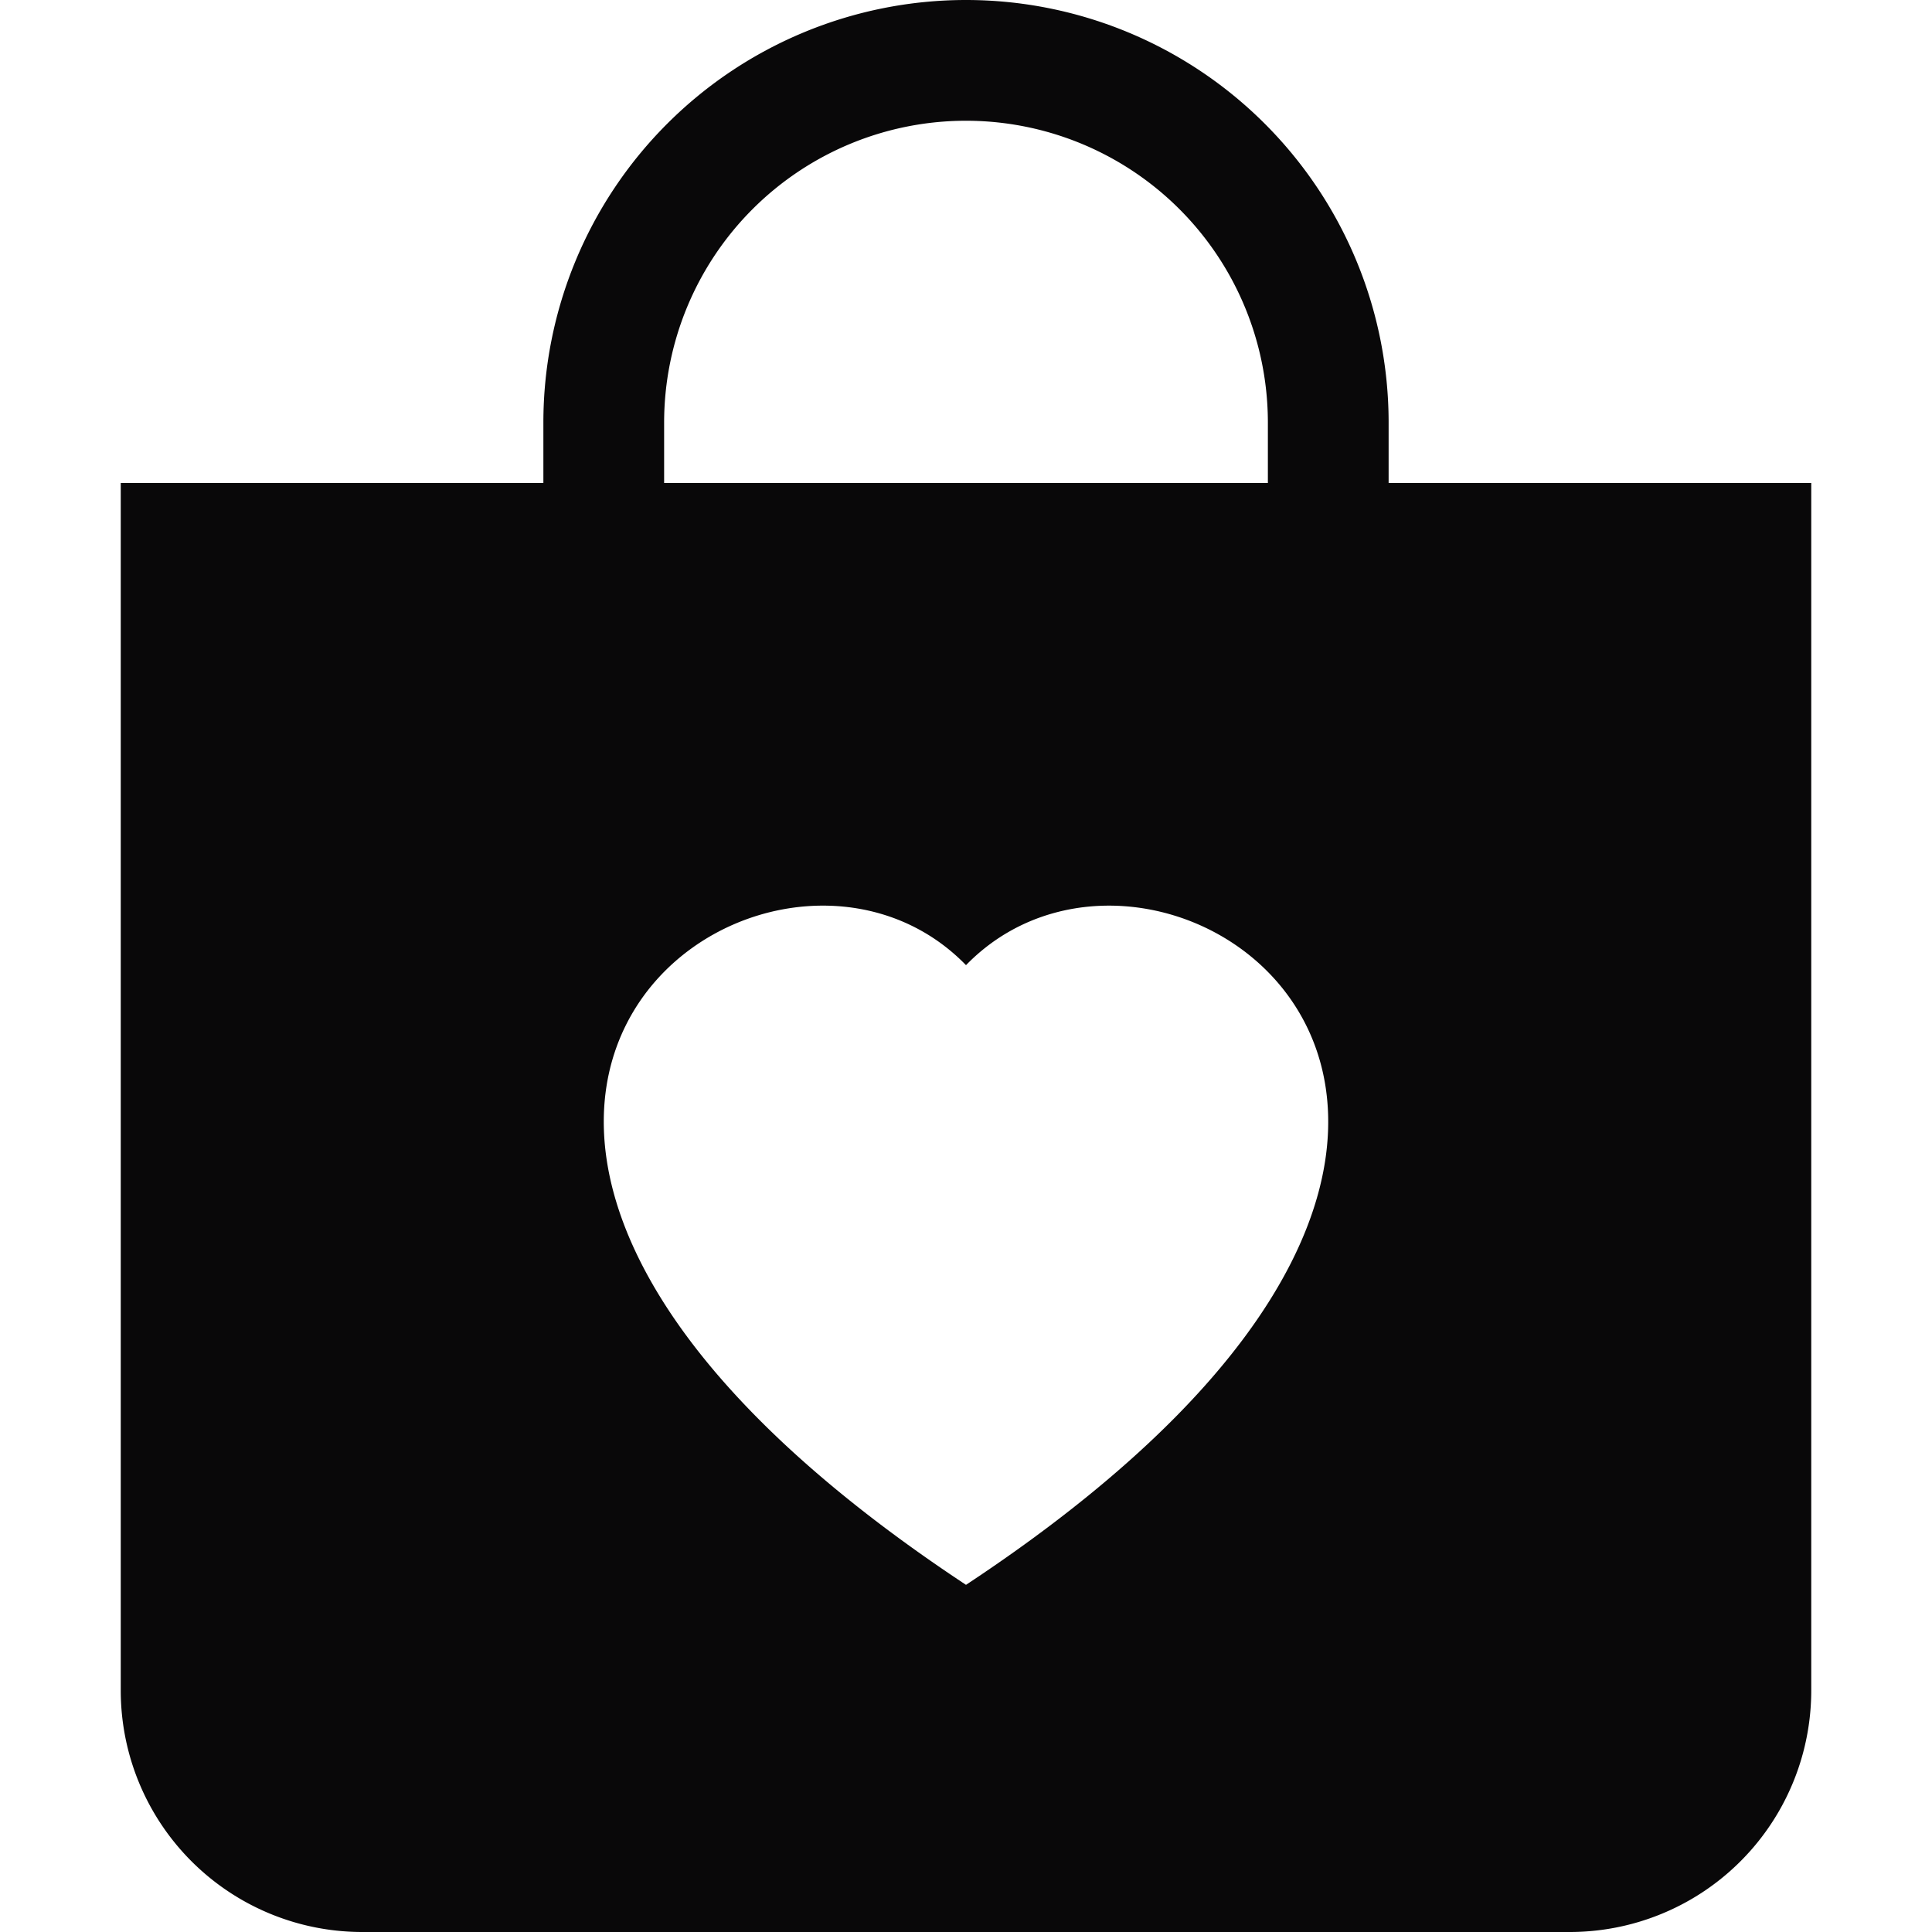 <svg xmlns="http://www.w3.org/2000/svg" width="16" height="16" fill="#090809" class="bi bi-bag-heart-fill" viewBox="0 0 16 16">
  <path d="M11.5 4v-.5a3.5 3.5 0 1 0-7 0V4H1v10a2 2 0 0 0 2 2h10a2 2 0 0 0 2-2V4h-3.5ZM8 1a2.5 2.5 0 0 1 2.5 2.5V4h-5v-.5A2.5 2.5 0 0 1 8 1Zm0 6.993c1.664-1.711 5.825 1.283 0 5.132-5.825-3.85-1.664-6.843 0-5.132Z"/>
</svg>